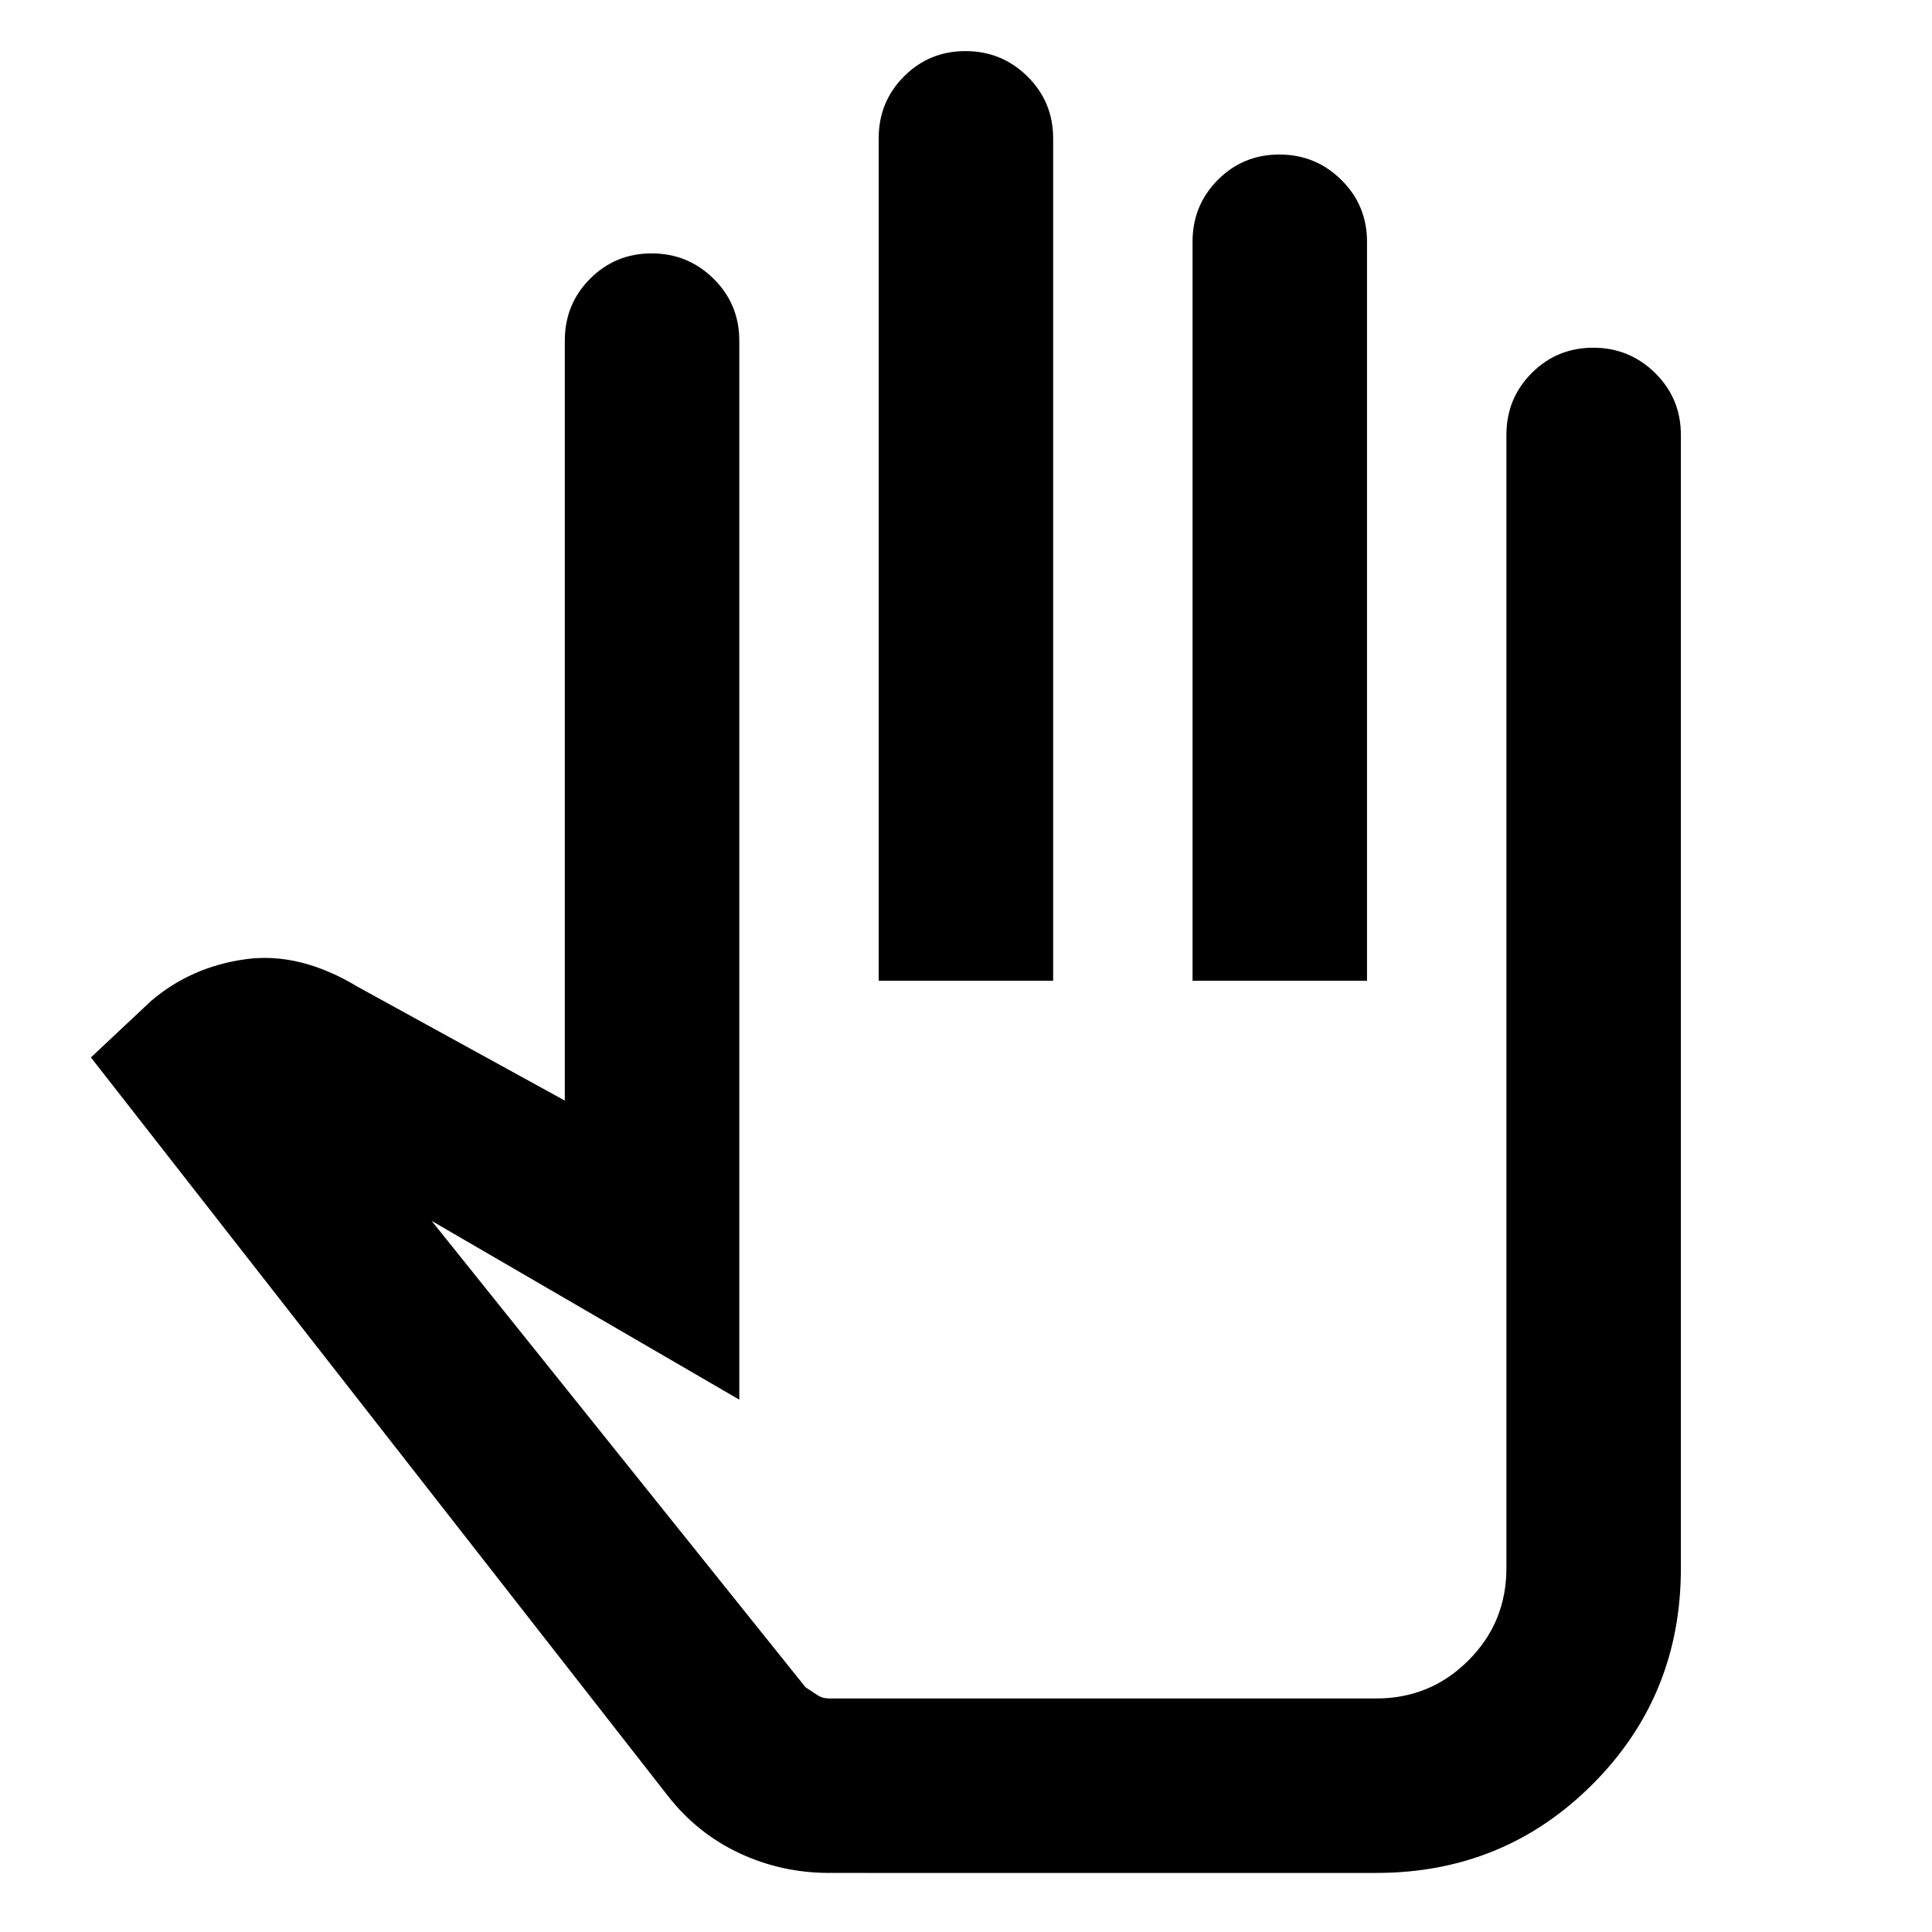 <svg xmlns="http://www.w3.org/2000/svg" height="20" viewBox="0 -960 960 960" width="20"><path d="M412-29.35q-23.65 0-44.65-9.84-21-9.85-35.57-28.55L45.17-434.57l29.83-28q19.83-17 46.87-20.78 27.04-3.78 55.96 13.74l102.82 56.48v-377.61q0-18.13 12.55-30.74t30.59-12.61q18.04 0 30.8 12.61 12.76 12.61 12.76 30.74v526.22l-152.87-88.83 185.74 231.7q3.43 2.3 5.95 3.95 2.53 1.66 5.83 1.66h271.87q26.87 0 45.76-18.89 18.89-18.89 18.89-45.77v-563.17q0-18.13 12.55-30.74t30.59-12.61q18.04 0 30.8 12.61 12.76 12.61 12.76 30.74v563.17q0 63.4-43.98 107.37-43.98 43.98-107.37 43.98H412Zm24.61-443.3v-418.61q0-18.13 12.55-30.74t30.59-12.61q18.03 0 30.79 12.61 12.76 12.61 12.76 30.74v418.61h-86.69Zm155.96 0v-367.22q0-18.13 12.55-30.74t30.58-12.61q18.04 0 30.8 12.61 12.76 12.61 12.76 30.74v367.22h-86.69ZM481-294.35Z"/></svg>